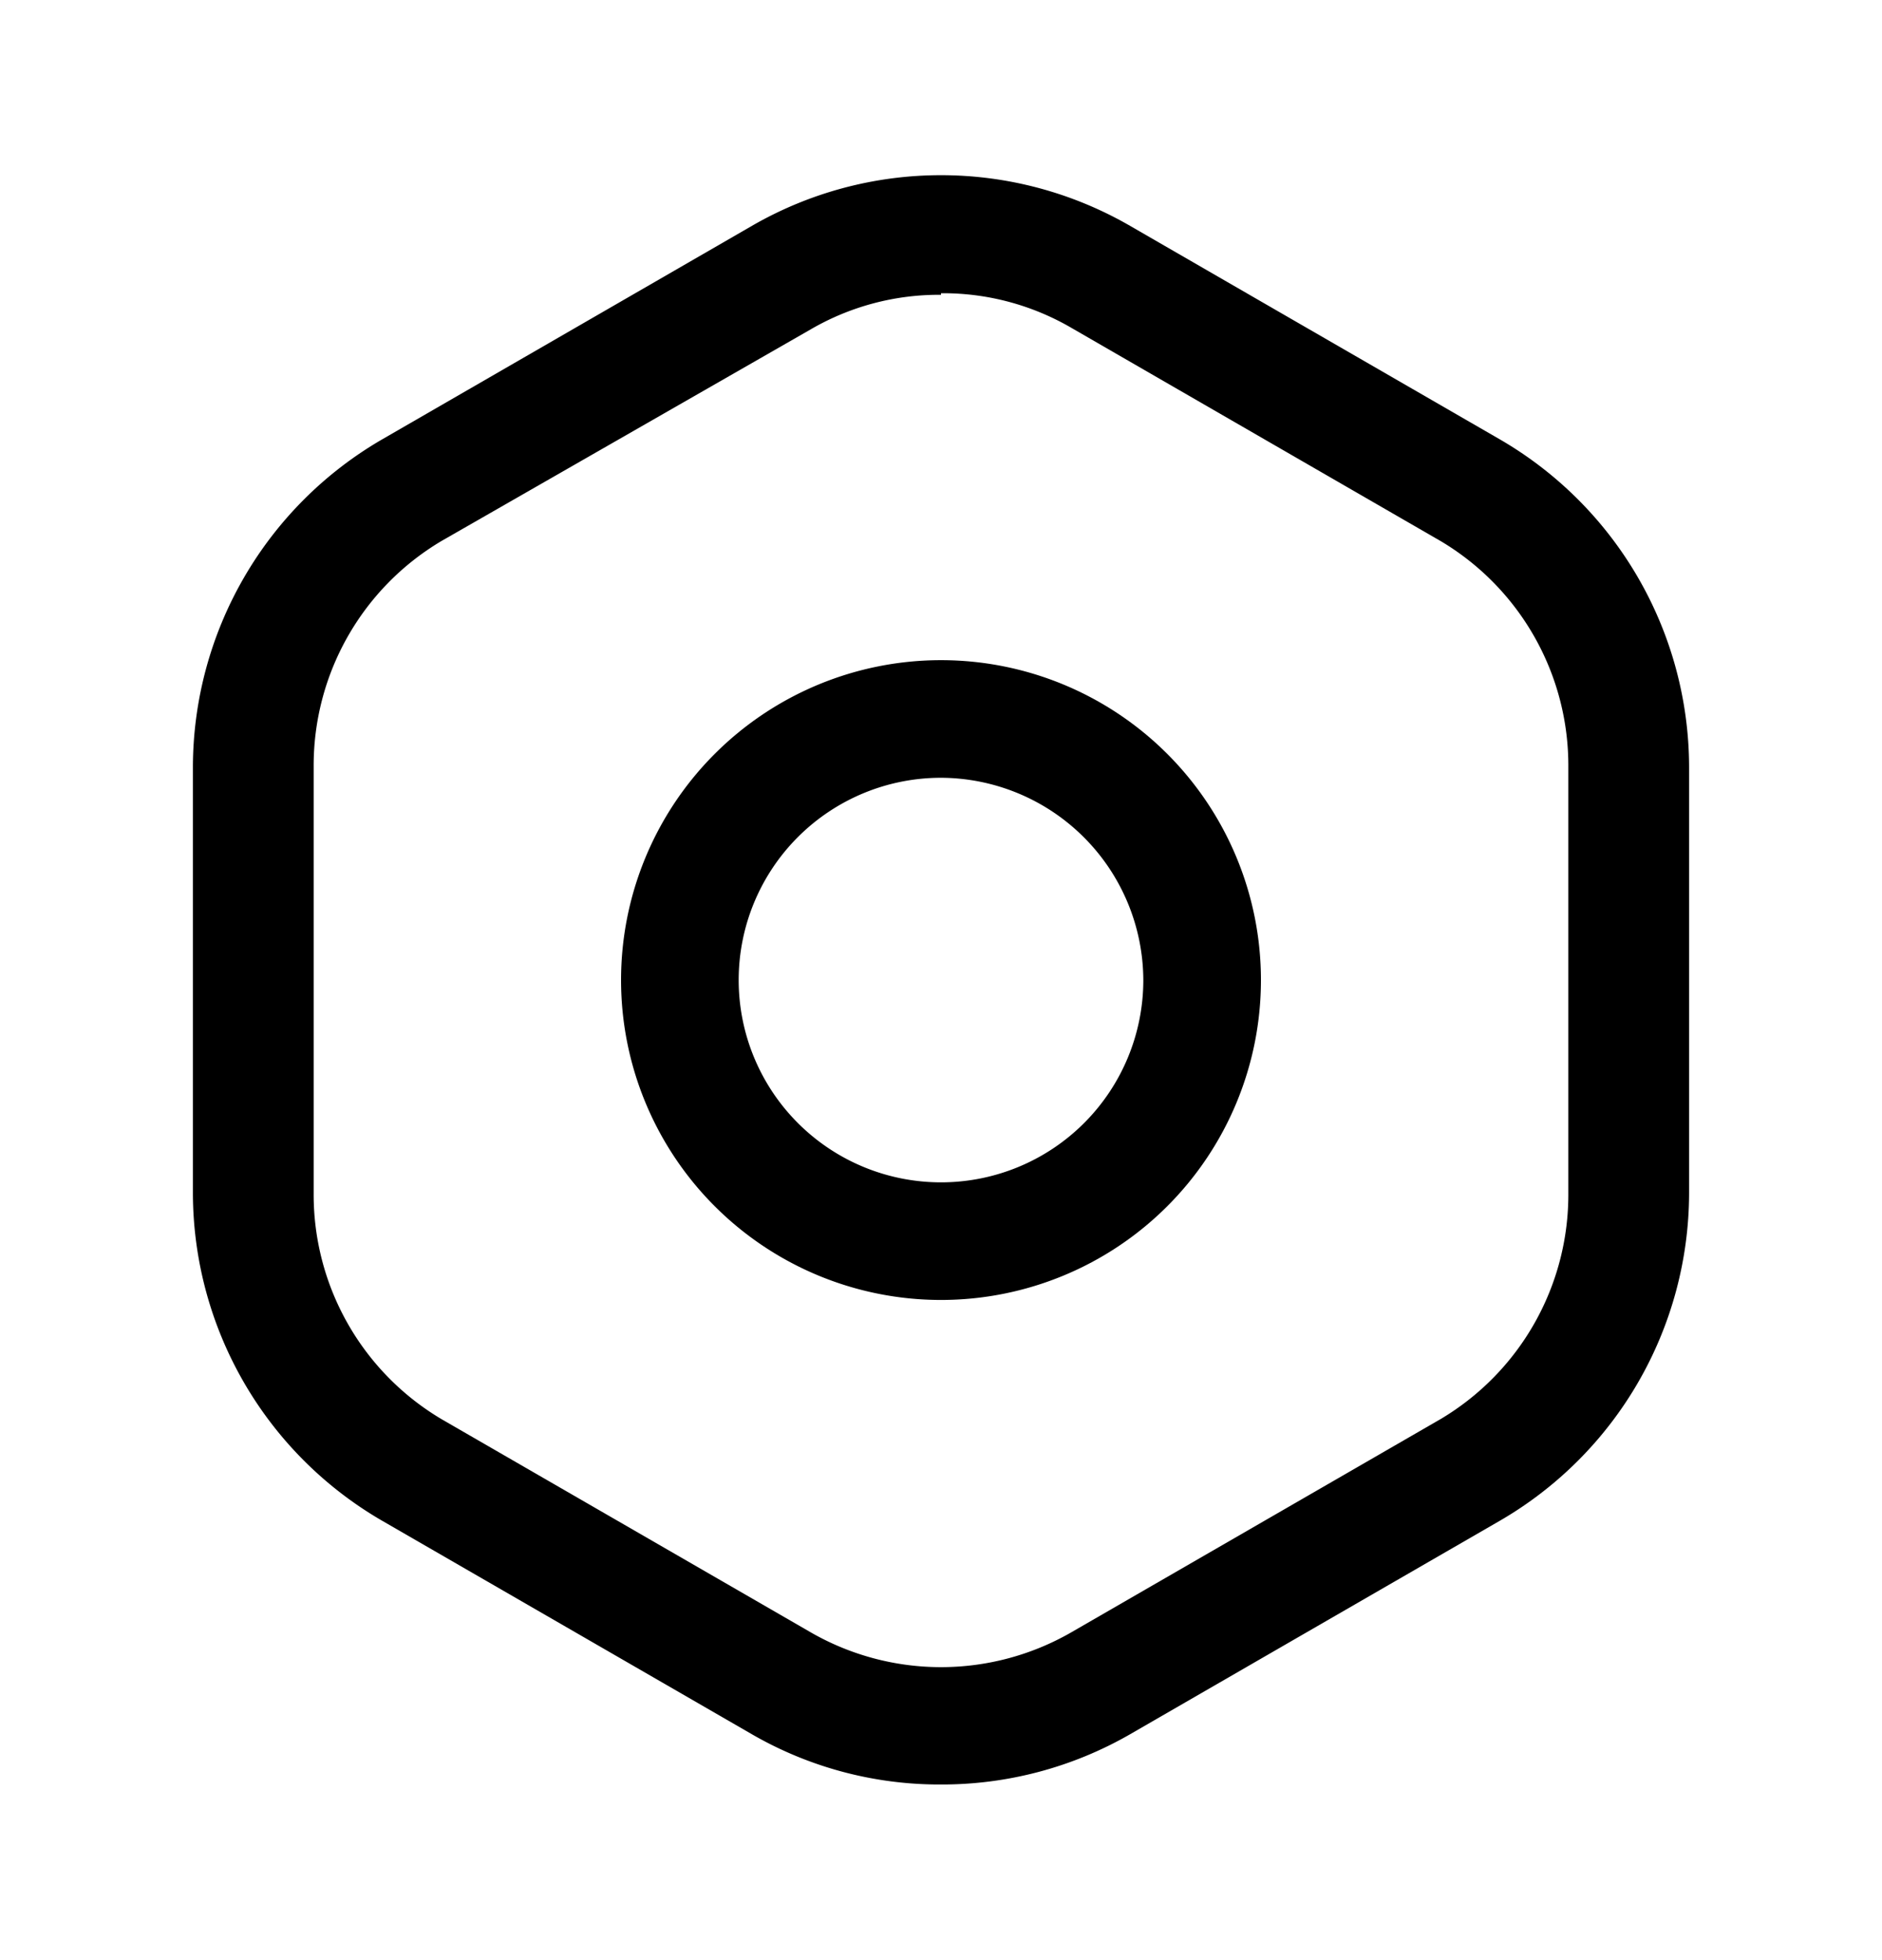<svg xmlns="http://www.w3.org/2000/svg" width="24" height="25" fill="currentColor" viewBox="0 0 24 25">
  <path d="M12 22.76a4.78 4.78 0 0 1-2.41-.64L4.88 19.4a4.84 4.84 0 0 1-2.42-4.18V9.78A4.84 4.84 0 0 1 4.88 5.6l4.71-2.72a4.82 4.82 0 0 1 4.82 0l4.71 2.72a4.84 4.84 0 0 1 2.42 4.18v5.44a4.84 4.84 0 0 1-2.42 4.18l-4.71 2.72a4.809 4.809 0 0 1-2.41.64Zm0-19a3.25 3.25 0 0 0-1.66.44L5.63 6.9A3.33 3.33 0 0 0 4 9.78v5.44a3.33 3.33 0 0 0 1.63 2.88l4.71 2.72a3.33 3.33 0 0 0 3.32 0l4.71-2.72A3.33 3.33 0 0 0 20 15.22V9.78a3.33 3.33 0 0 0-1.63-2.88l-4.71-2.72A3.25 3.25 0 0 0 12 3.74v.02Z"/>
  <path d="M12 16.58a4.08 4.08 0 1 1 0-8.16 4.08 4.08 0 0 1 0 8.16Zm0-6.66a2.58 2.58 0 1 0 2.58 2.58A2.59 2.59 0 0 0 12 9.92Z"/>
</svg>
